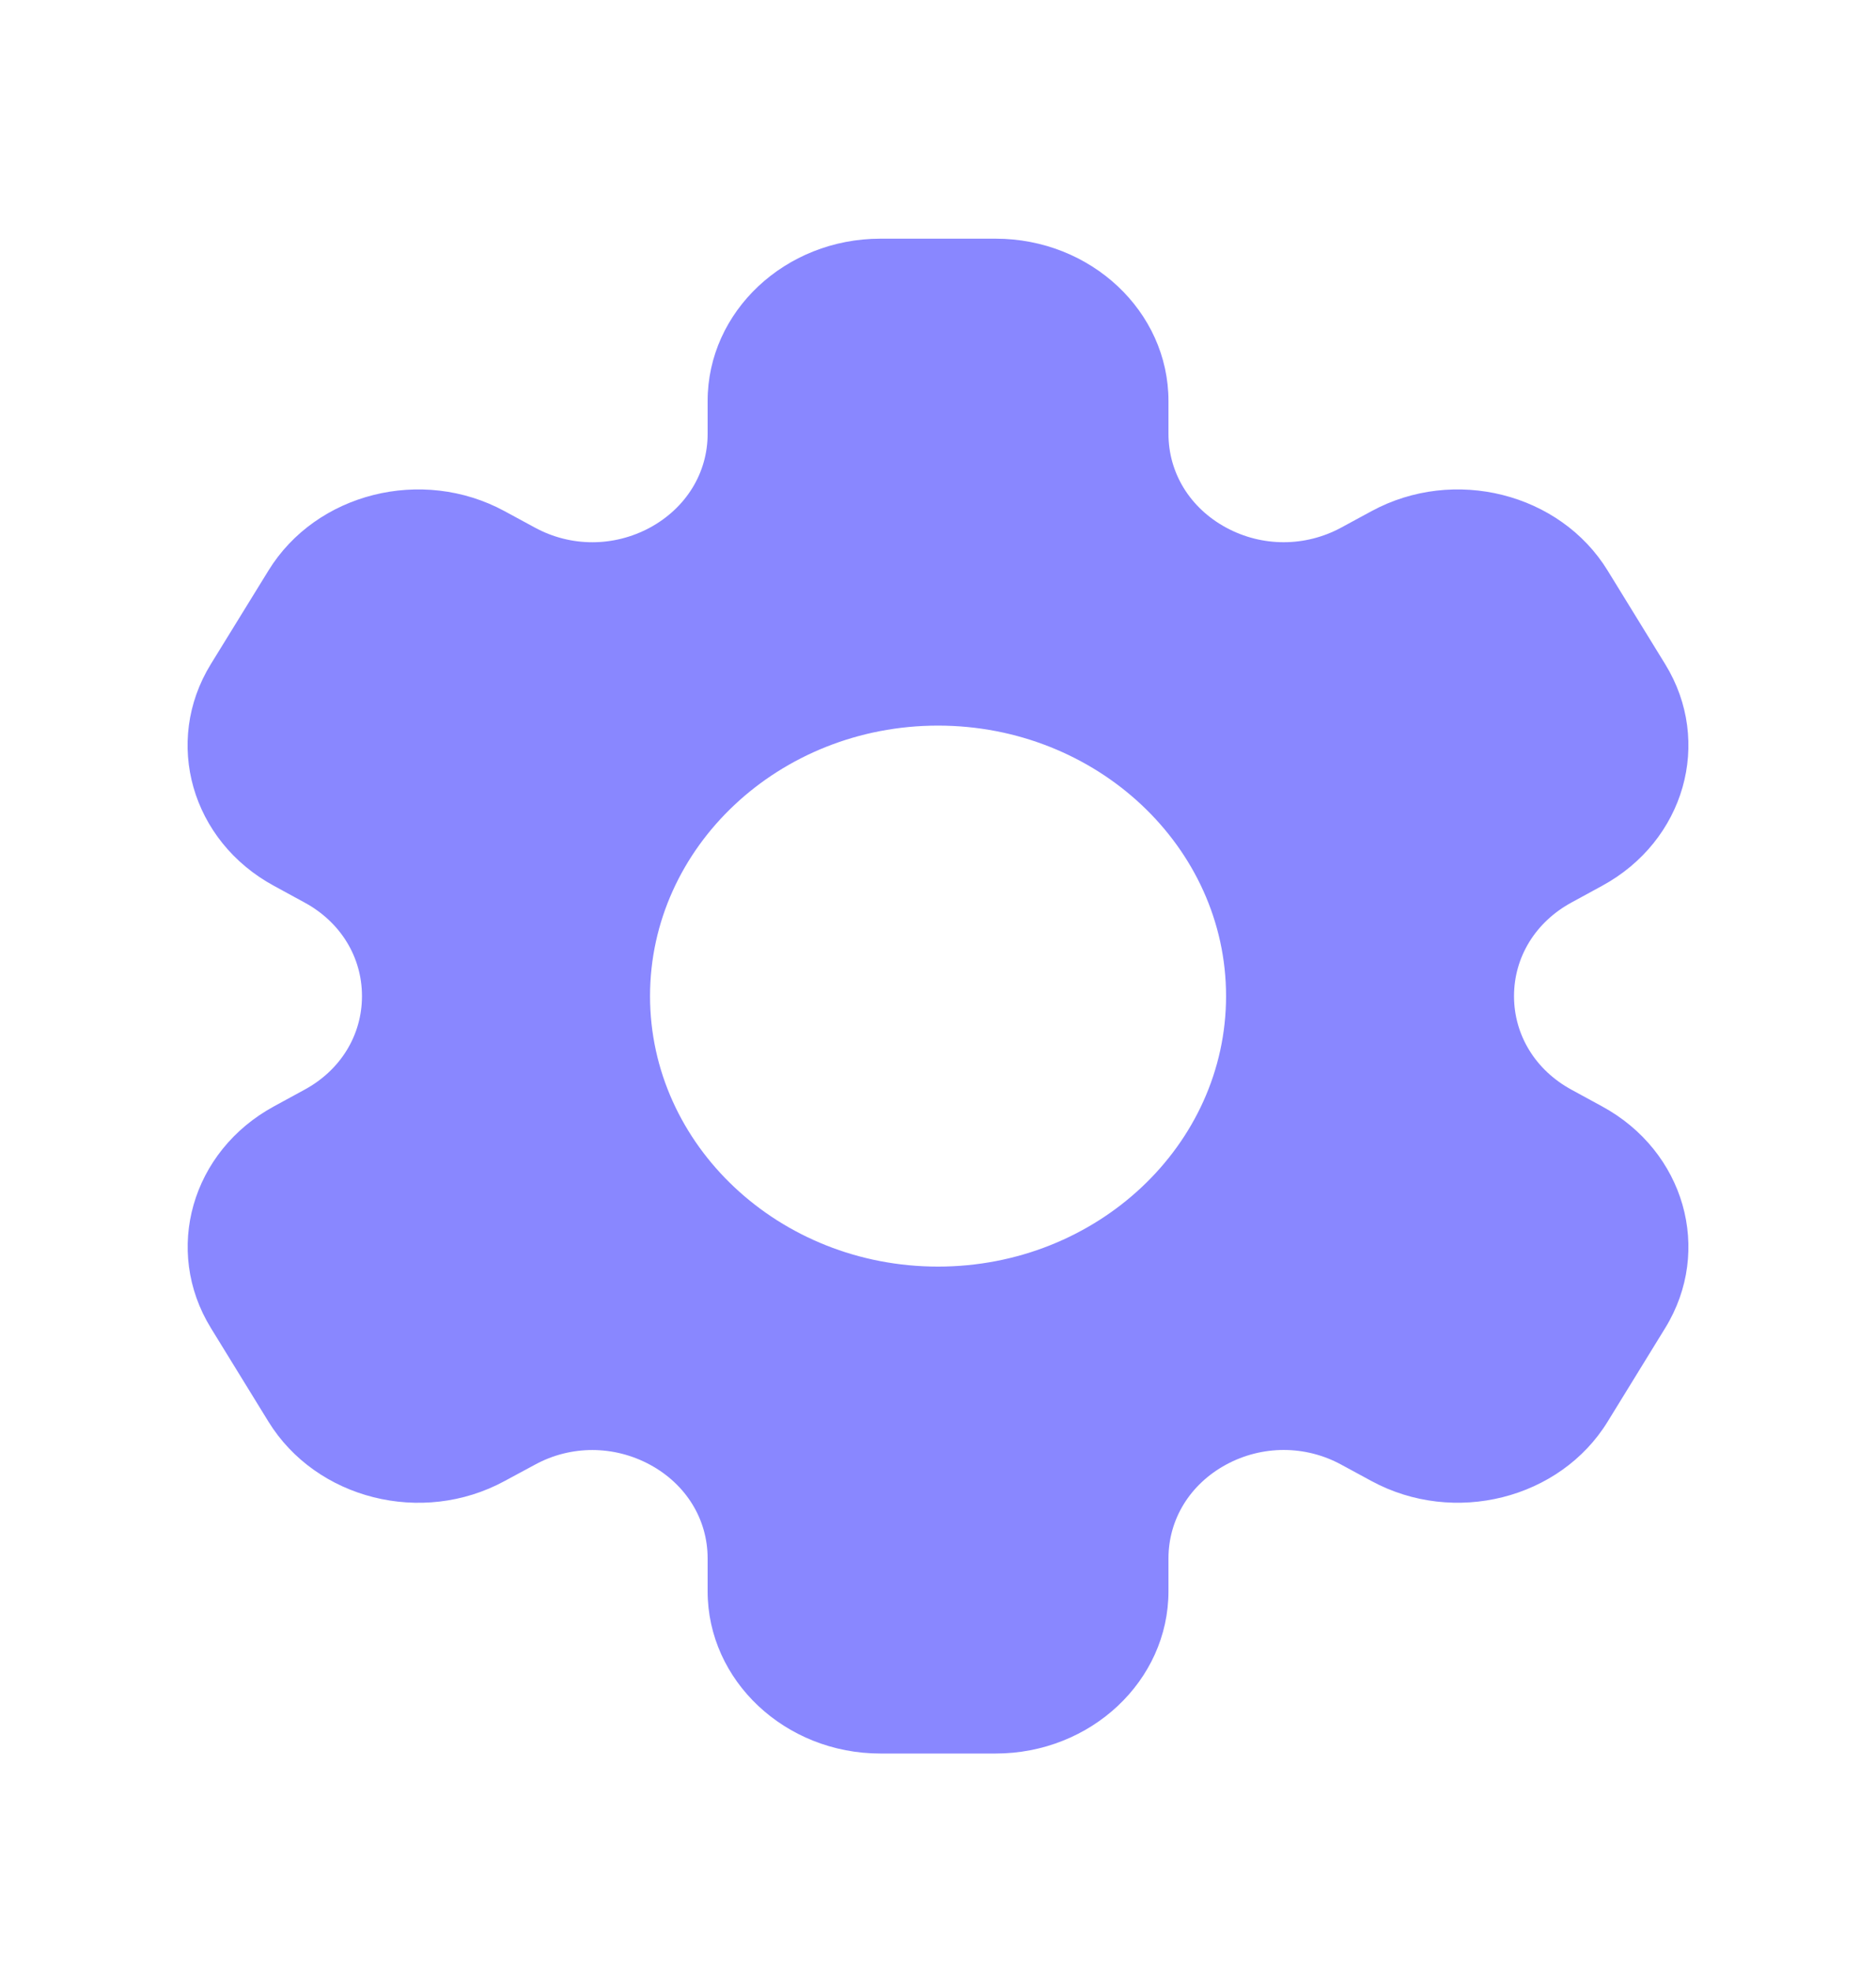 <svg width="20" height="21" viewBox="0 0 20 21" fill="none" xmlns="http://www.w3.org/2000/svg">
<path d="M17.078 11.787L16.755 11.611C16.371 11.403 16.141 11.03 16.141 10.613C16.141 10.196 16.371 9.823 16.755 9.615L17.078 9.439C17.96 8.961 18.262 7.905 17.753 7.077L17.139 6.079C16.631 5.253 15.501 4.969 14.622 5.446L14.299 5.621C13.915 5.829 13.455 5.829 13.071 5.621C12.686 5.412 12.457 5.039 12.457 4.622V4.272C12.457 3.319 11.63 2.543 10.614 2.543H9.386C8.371 2.543 7.544 3.319 7.544 4.272V4.623C7.544 5.039 7.314 5.412 6.93 5.621C6.545 5.829 6.086 5.83 5.702 5.621L5.379 5.446C4.499 4.969 3.37 5.253 2.862 6.079L2.247 7.077C1.738 7.905 2.04 8.962 2.922 9.439L3.245 9.615C3.63 9.823 3.859 10.196 3.859 10.613C3.859 11.03 3.63 11.403 3.245 11.611L2.922 11.787C2.041 12.265 1.739 13.321 2.248 14.149L2.862 15.147C3.371 15.973 4.5 16.257 5.379 15.78L5.702 15.606C6.086 15.396 6.545 15.398 6.93 15.606C7.314 15.814 7.544 16.187 7.544 16.604V16.954C7.544 17.907 8.371 18.683 9.386 18.683H10.614C11.63 18.683 12.457 17.907 12.457 16.954V16.604C12.457 16.187 12.686 15.814 13.071 15.605C13.455 15.397 13.915 15.396 14.299 15.605L14.622 15.78C15.501 16.256 16.631 15.973 17.139 15.147L17.753 14.149C18.262 13.321 17.96 12.265 17.078 11.787ZM10 13.495C8.307 13.495 6.93 12.202 6.93 10.613C6.93 9.024 8.307 7.731 10 7.731C11.693 7.731 13.071 9.024 13.071 10.613C13.071 12.202 11.693 13.495 10 13.495Z" fill="#8987FF"/>
</svg>
